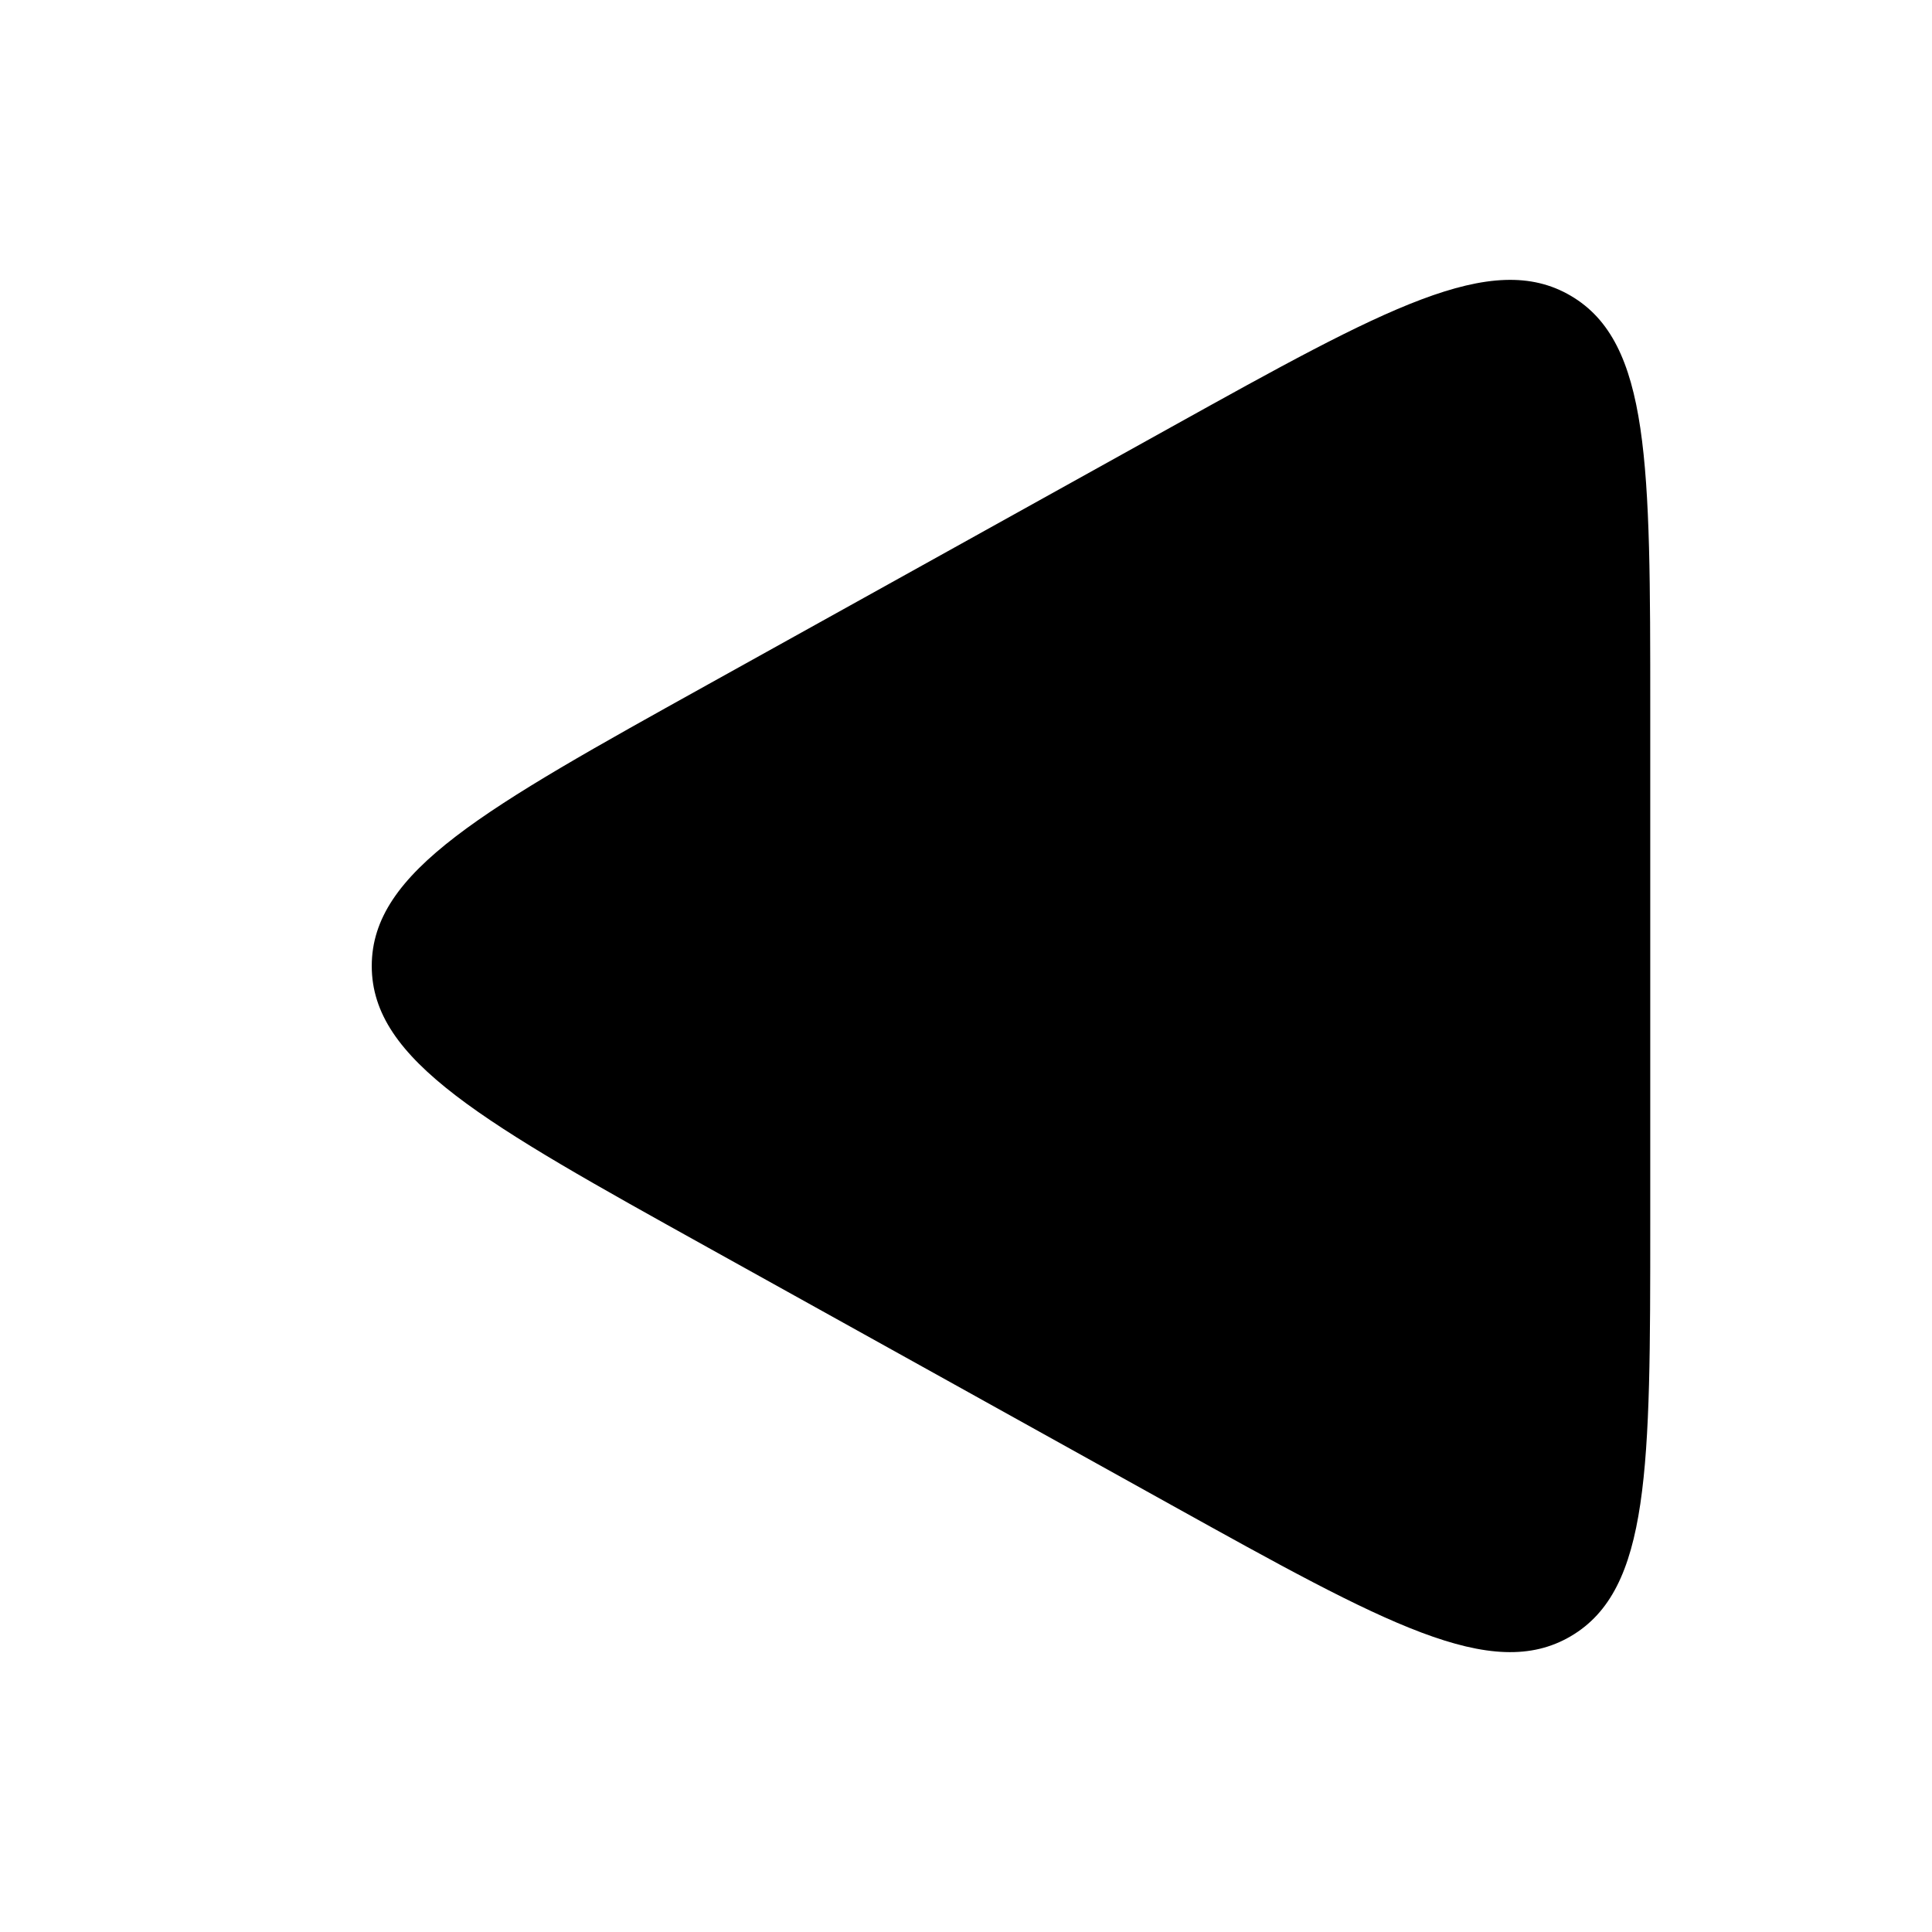 <svg width="24" height="24" fill="none" xmlns="http://www.w3.org/2000/svg"><g clip-path="url(#clip0_376_25518)"><path d="M8.794 15.497l5.763 3.202c2.648 1.47 3.972 2.206 4.957 1.626.986-.58.986-2.095.986-5.123V8.798c0-3.028 0-4.543-.986-5.123-.985-.58-2.31.156-4.957 1.626L8.794 8.503C6.01 10.05 4.618 10.823 4.618 12s1.392 1.95 4.176 3.497z" fill="currentColor"/></g><defs><clipPath id="clip0_376_25518"><path fill="currentColor" d="M0 0H24V24H0z"/></clipPath></defs></svg>